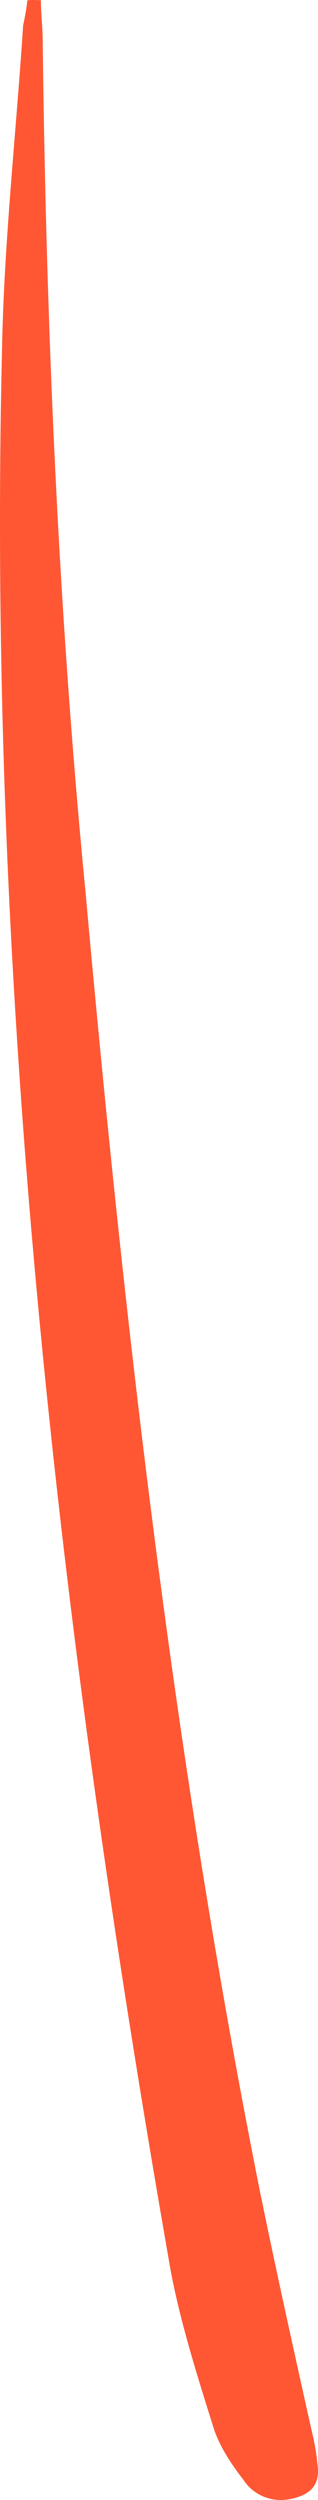 <svg width="14" height="110" viewBox="0 0 14 110" fill="none" xmlns="http://www.w3.org/2000/svg">
<path d="M1.802 0.01C1.798 0.604 1.883 1.234 1.88 1.828C2.032 14.303 2.554 26.761 3.765 39.248C5.484 58.322 7.661 77.415 11.422 96.312C12.14 99.839 12.91 103.302 13.679 106.767C13.816 107.333 13.915 107.799 13.963 108.329C14.086 109.06 13.942 109.681 12.907 109.932C11.872 110.185 11.084 109.689 10.717 109.113C10.135 108.362 9.604 107.548 9.355 106.68C8.592 104.239 7.791 101.697 7.398 99.24C2.544 71.389 -0.562 43.581 0.085 15.539C0.166 10.726 0.706 5.933 1.017 1.131C1.096 0.739 1.175 0.346 1.202 0.017C1.343 -0.01 1.572 0 1.802 0.01Z" fill="#FF5733"/>
</svg>
